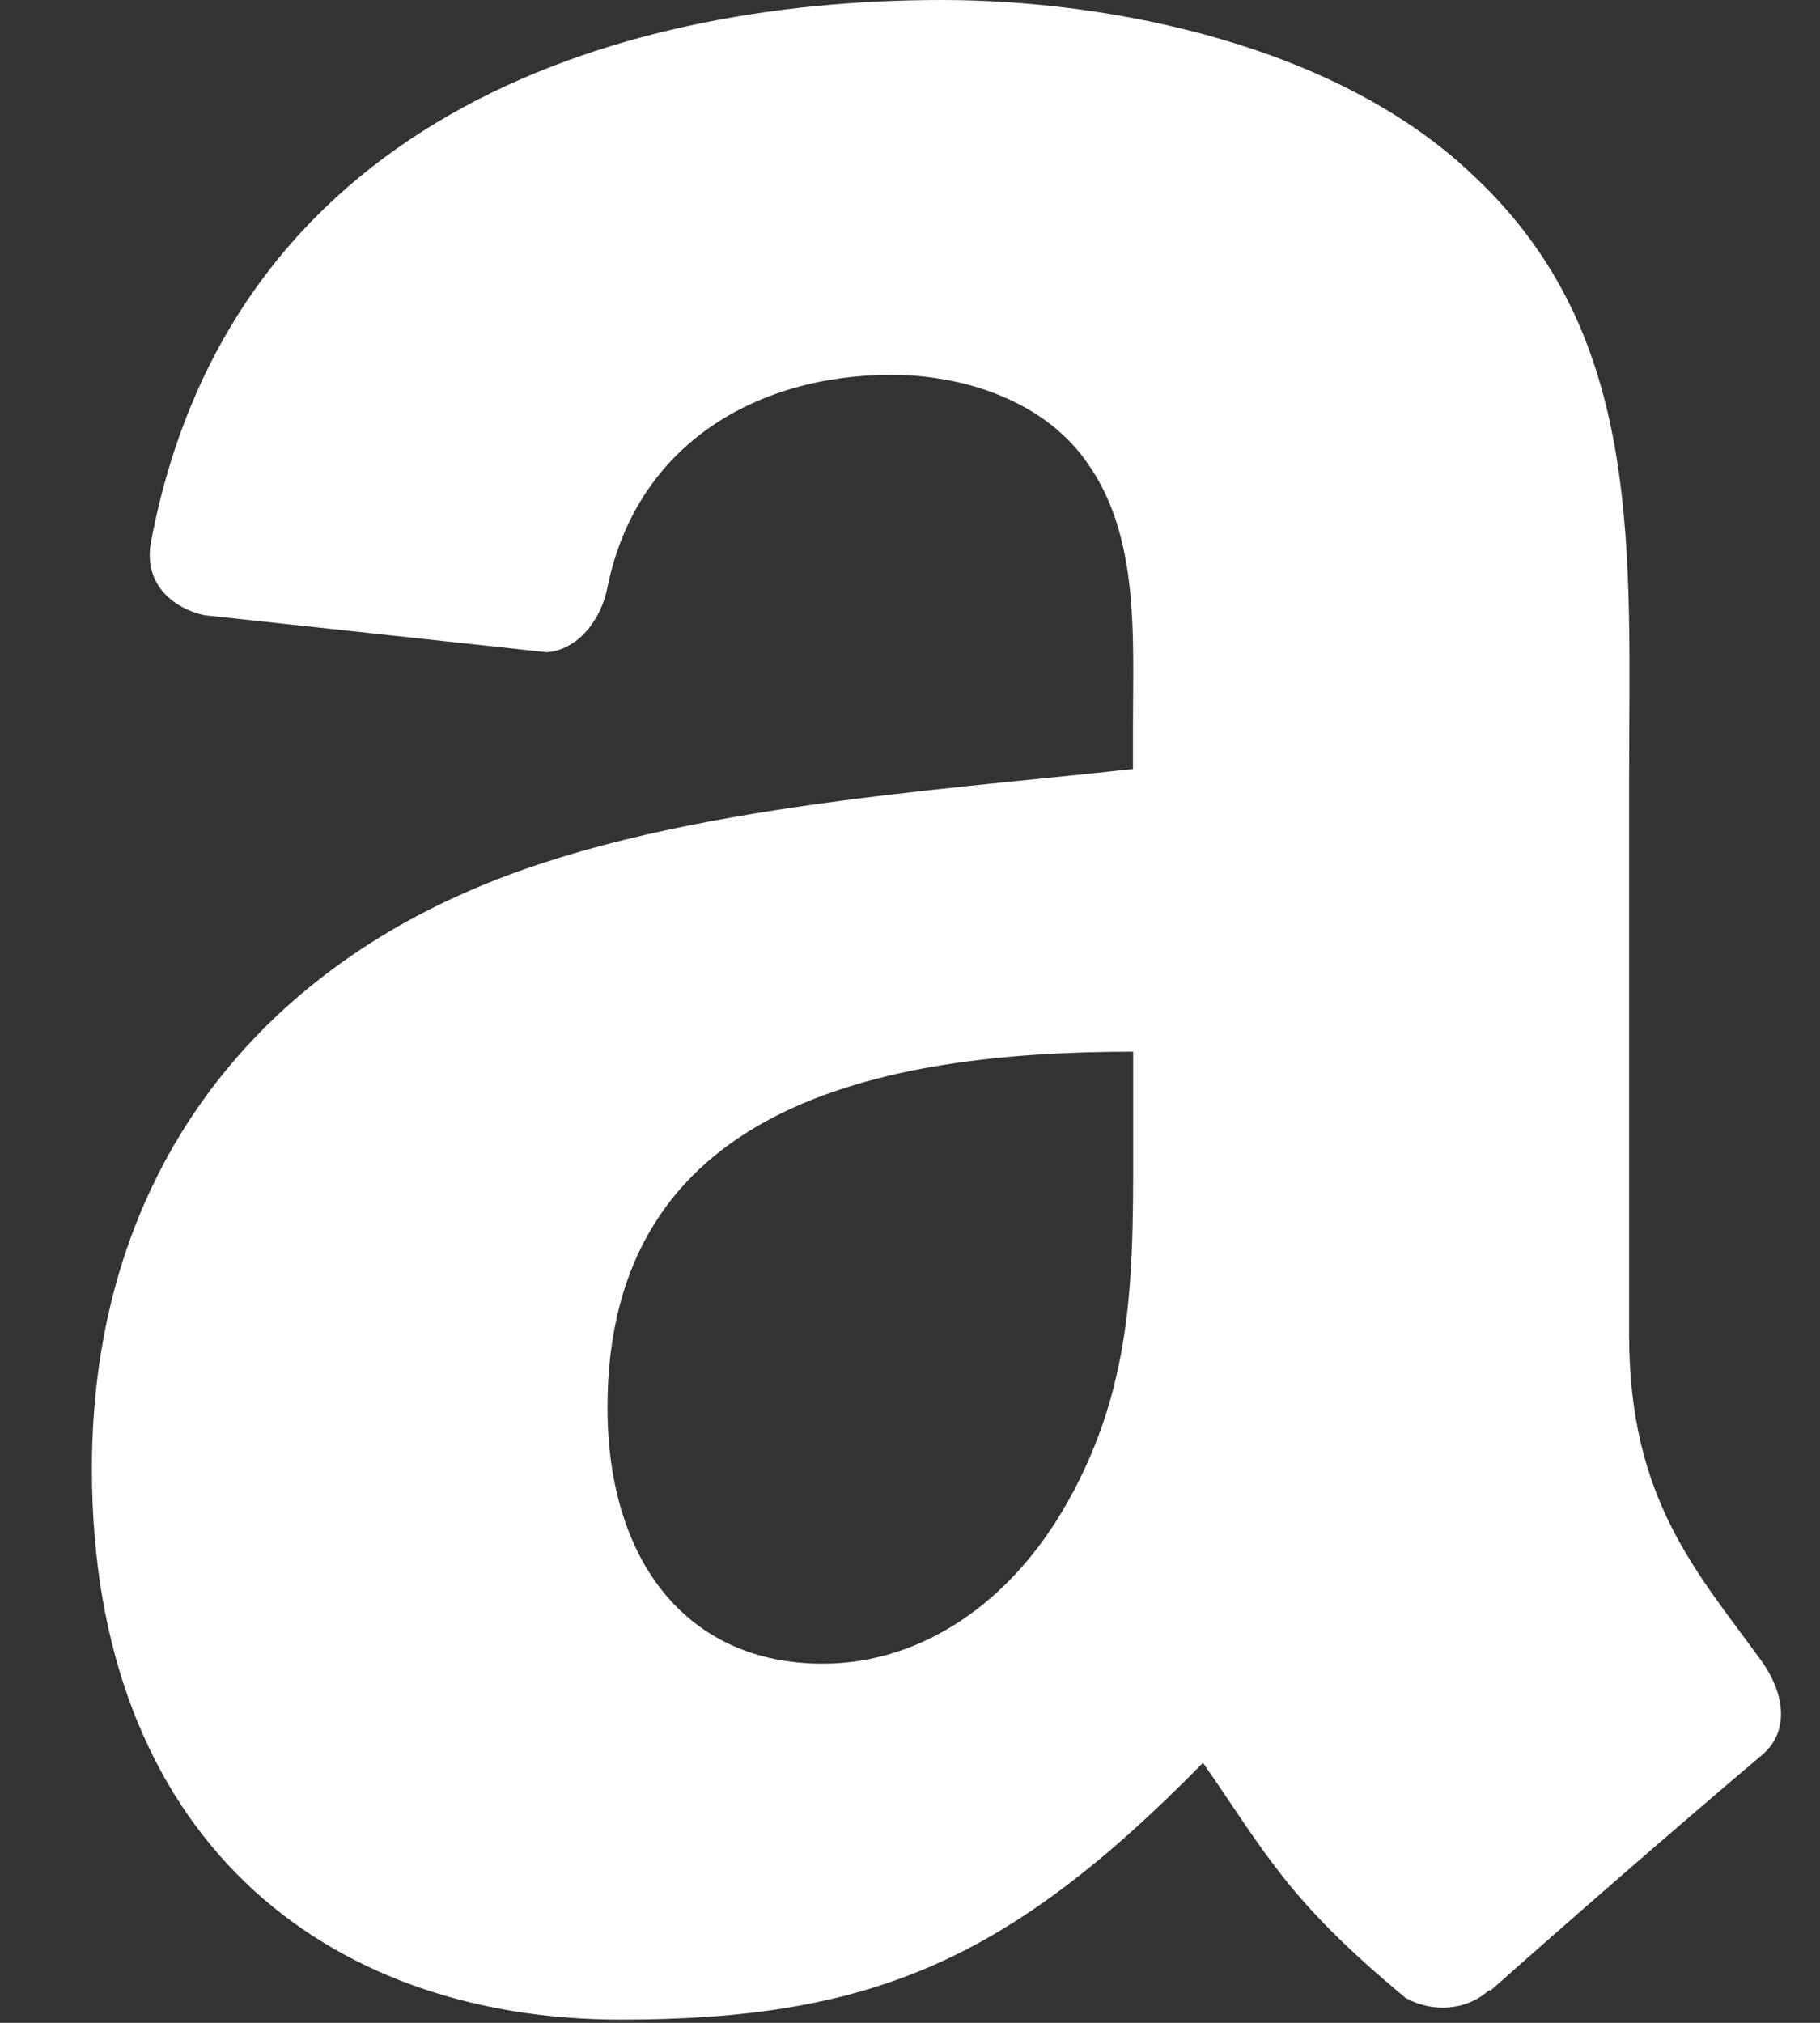 <svg width="18" height="20" viewBox="0 0 18 20" fill="none" xmlns="http://www.w3.org/2000/svg">
<rect x="0" y="0" width="18" height="20" fill="#333333" stroke="none"/>
<path fill-rule="evenodd" clip-rule="evenodd" d="M11.207 11.155C11.207 12.517 11.238 13.651 10.553 14.861C9.997 15.844 9.117 16.449 8.135 16.449C6.793 16.449 6.008 15.431 6.008 13.915C6.008 10.94 8.681 10.398 11.207 10.398V11.152V11.155ZM14.729 19.676C14.498 19.884 14.165 19.899 13.903 19.755C12.741 18.791 12.534 18.347 11.898 17.429C9.981 19.381 8.622 19.968 6.139 19.968C3.197 19.968 0.909 18.152 0.909 14.523C0.909 11.686 2.446 9.76 4.634 8.811C6.529 7.98 9.179 7.828 11.205 7.603V7.149C11.205 6.315 11.269 5.333 10.779 4.614C10.356 3.968 9.538 3.706 8.817 3.706C7.486 3.706 6.298 4.389 6.008 5.805C5.949 6.12 5.718 6.43 5.403 6.448L2.017 6.082C1.73 6.017 1.412 5.789 1.494 5.353C2.276 1.241 5.988 0 9.312 0C11.01 0 13.236 0.454 14.575 1.739C16.273 3.327 16.112 5.445 16.112 7.754V13.197C16.112 14.833 16.791 15.551 17.43 16.434C17.653 16.752 17.702 17.129 17.417 17.36C16.704 17.96 15.435 19.063 14.739 19.684L14.729 19.673V19.676Z" fill="white"/>
</svg>
